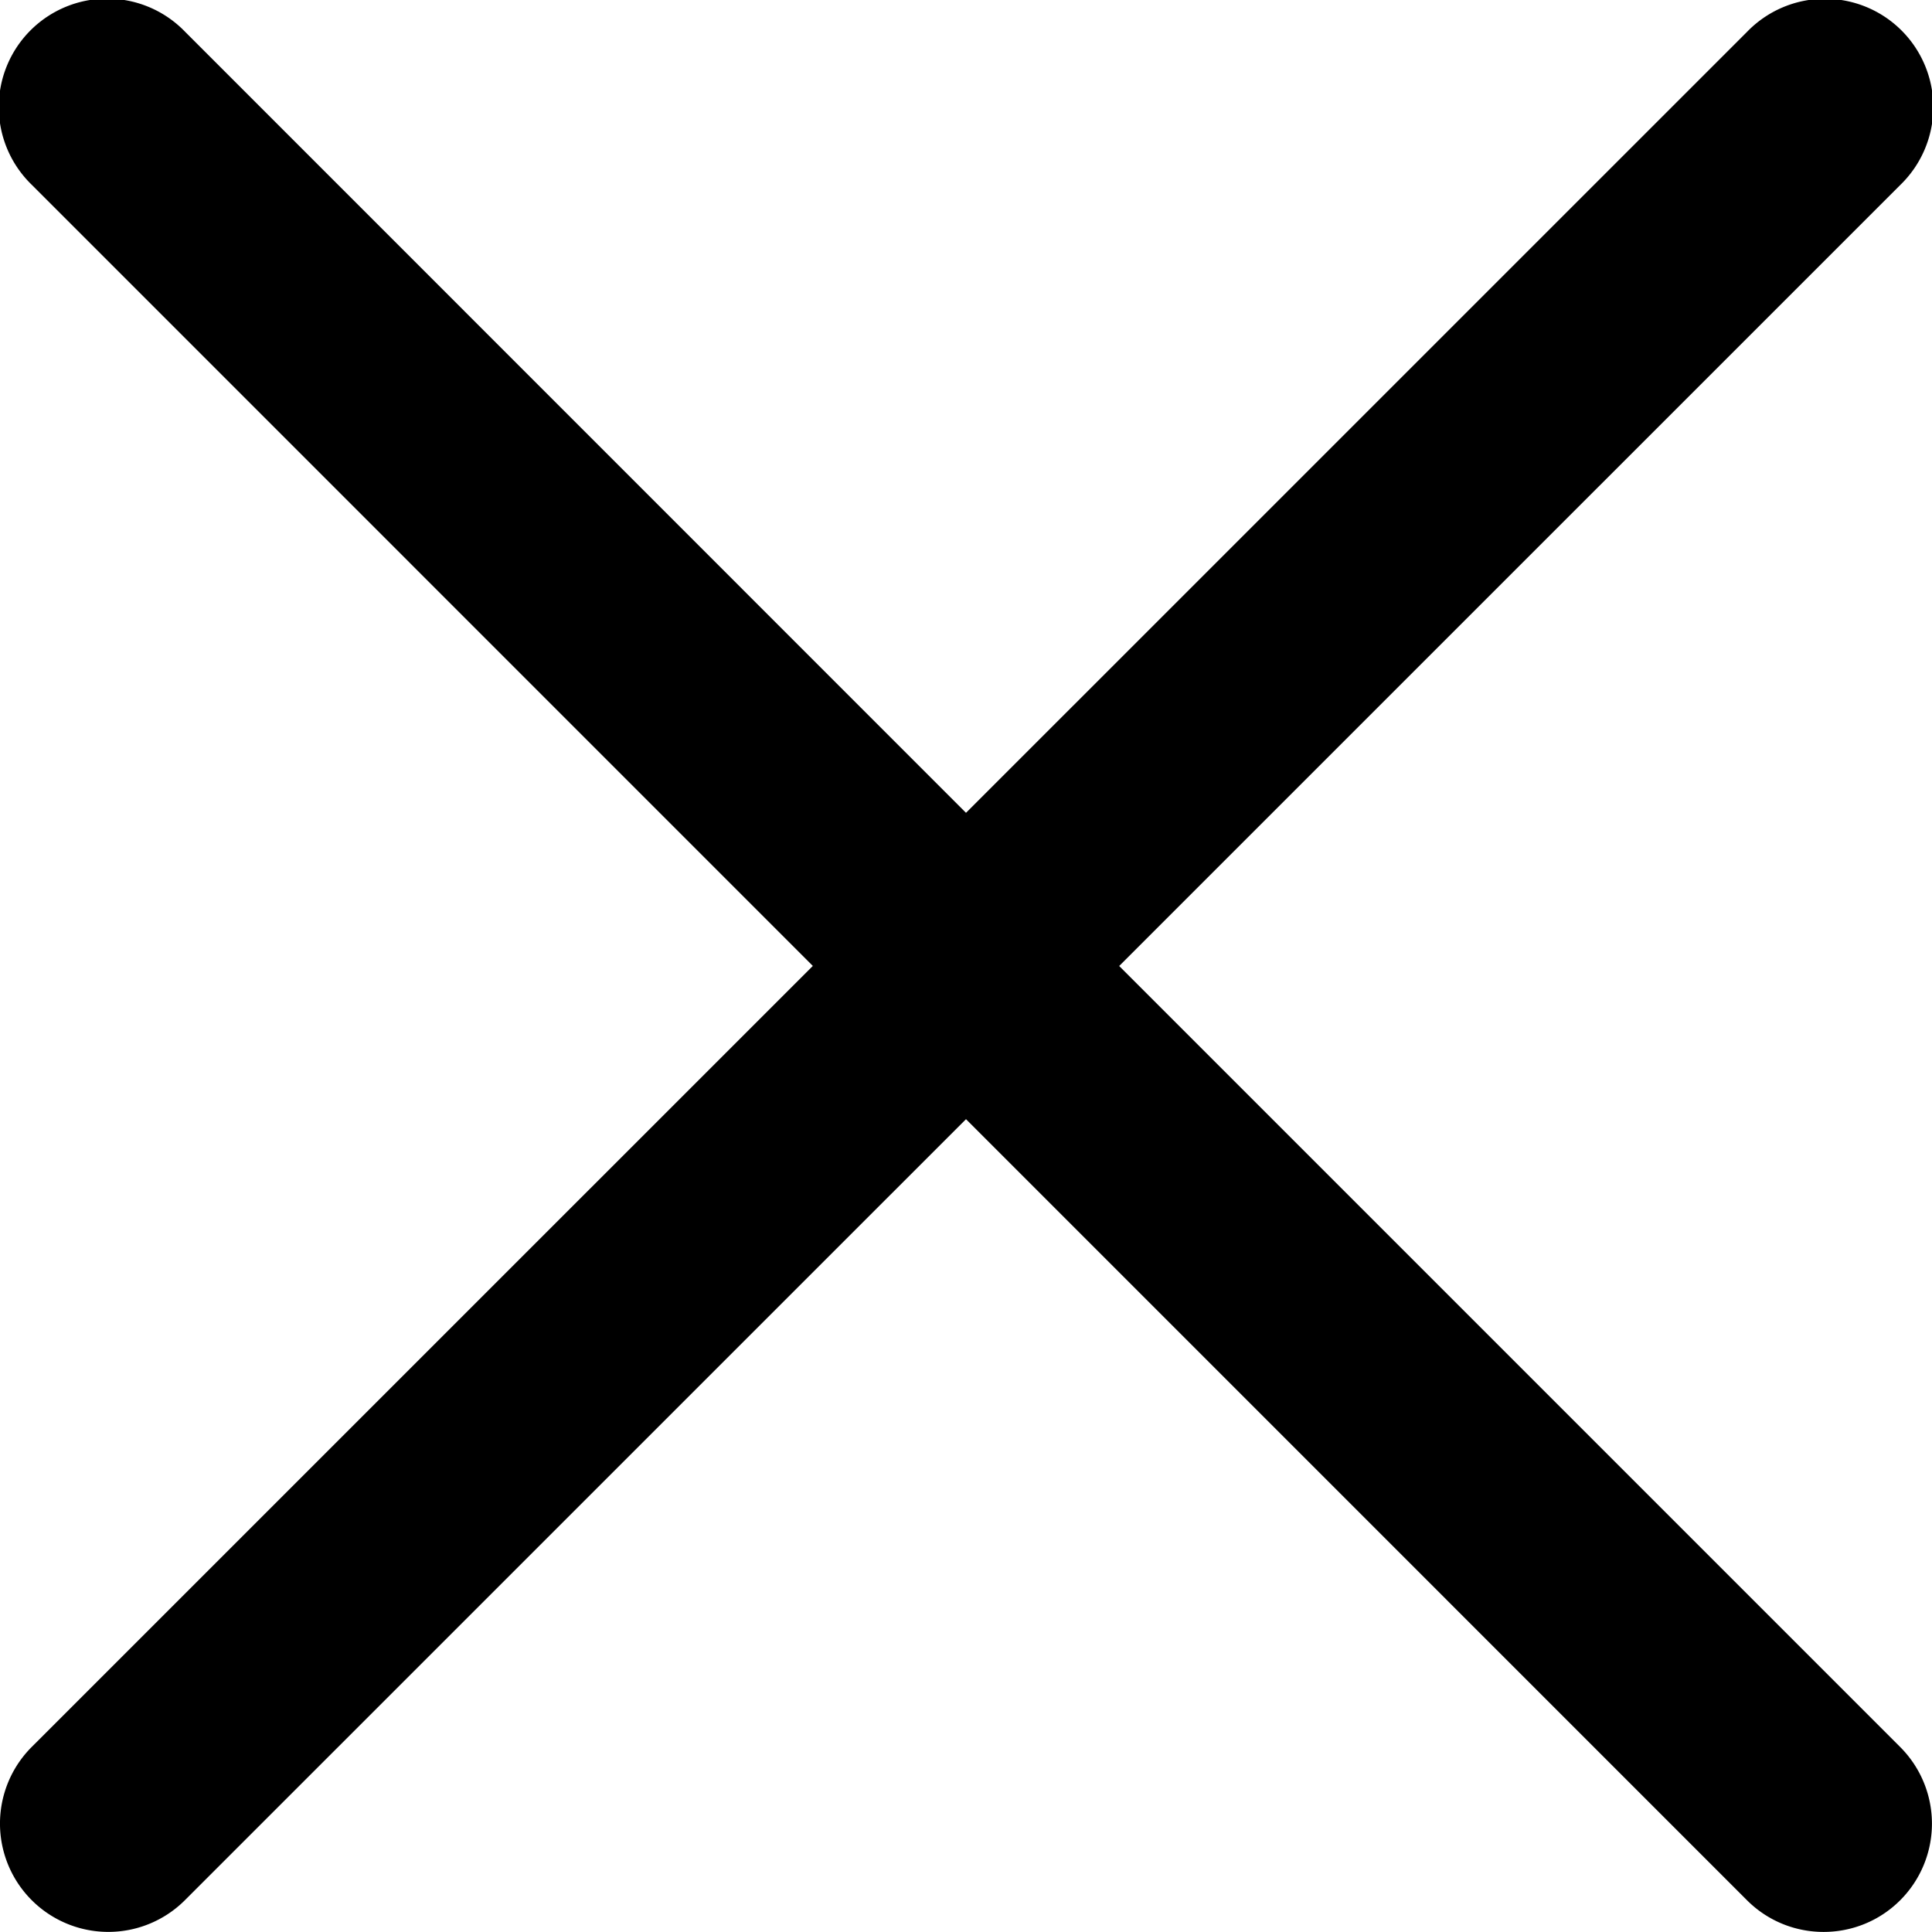 <svg version="1.0" xmlns="http://www.w3.org/2000/svg" width="26.752" height="26.752">
  <path d="M15.497 13.376L26.312 2.562A1.5 1.5 0 1024.191.441L13.376 11.255 2.562.439A1.5 1.5 0 10.441 2.56l10.814 10.815L.439 24.19a1.5 1.5 0 102.122 2.121l10.815-10.814L24.19 26.312c.293.293.677.439 1.061.439s.768-.146 1.061-.439a1.5 1.5 0 000-2.121L15.497 13.376z"/>
</svg>
